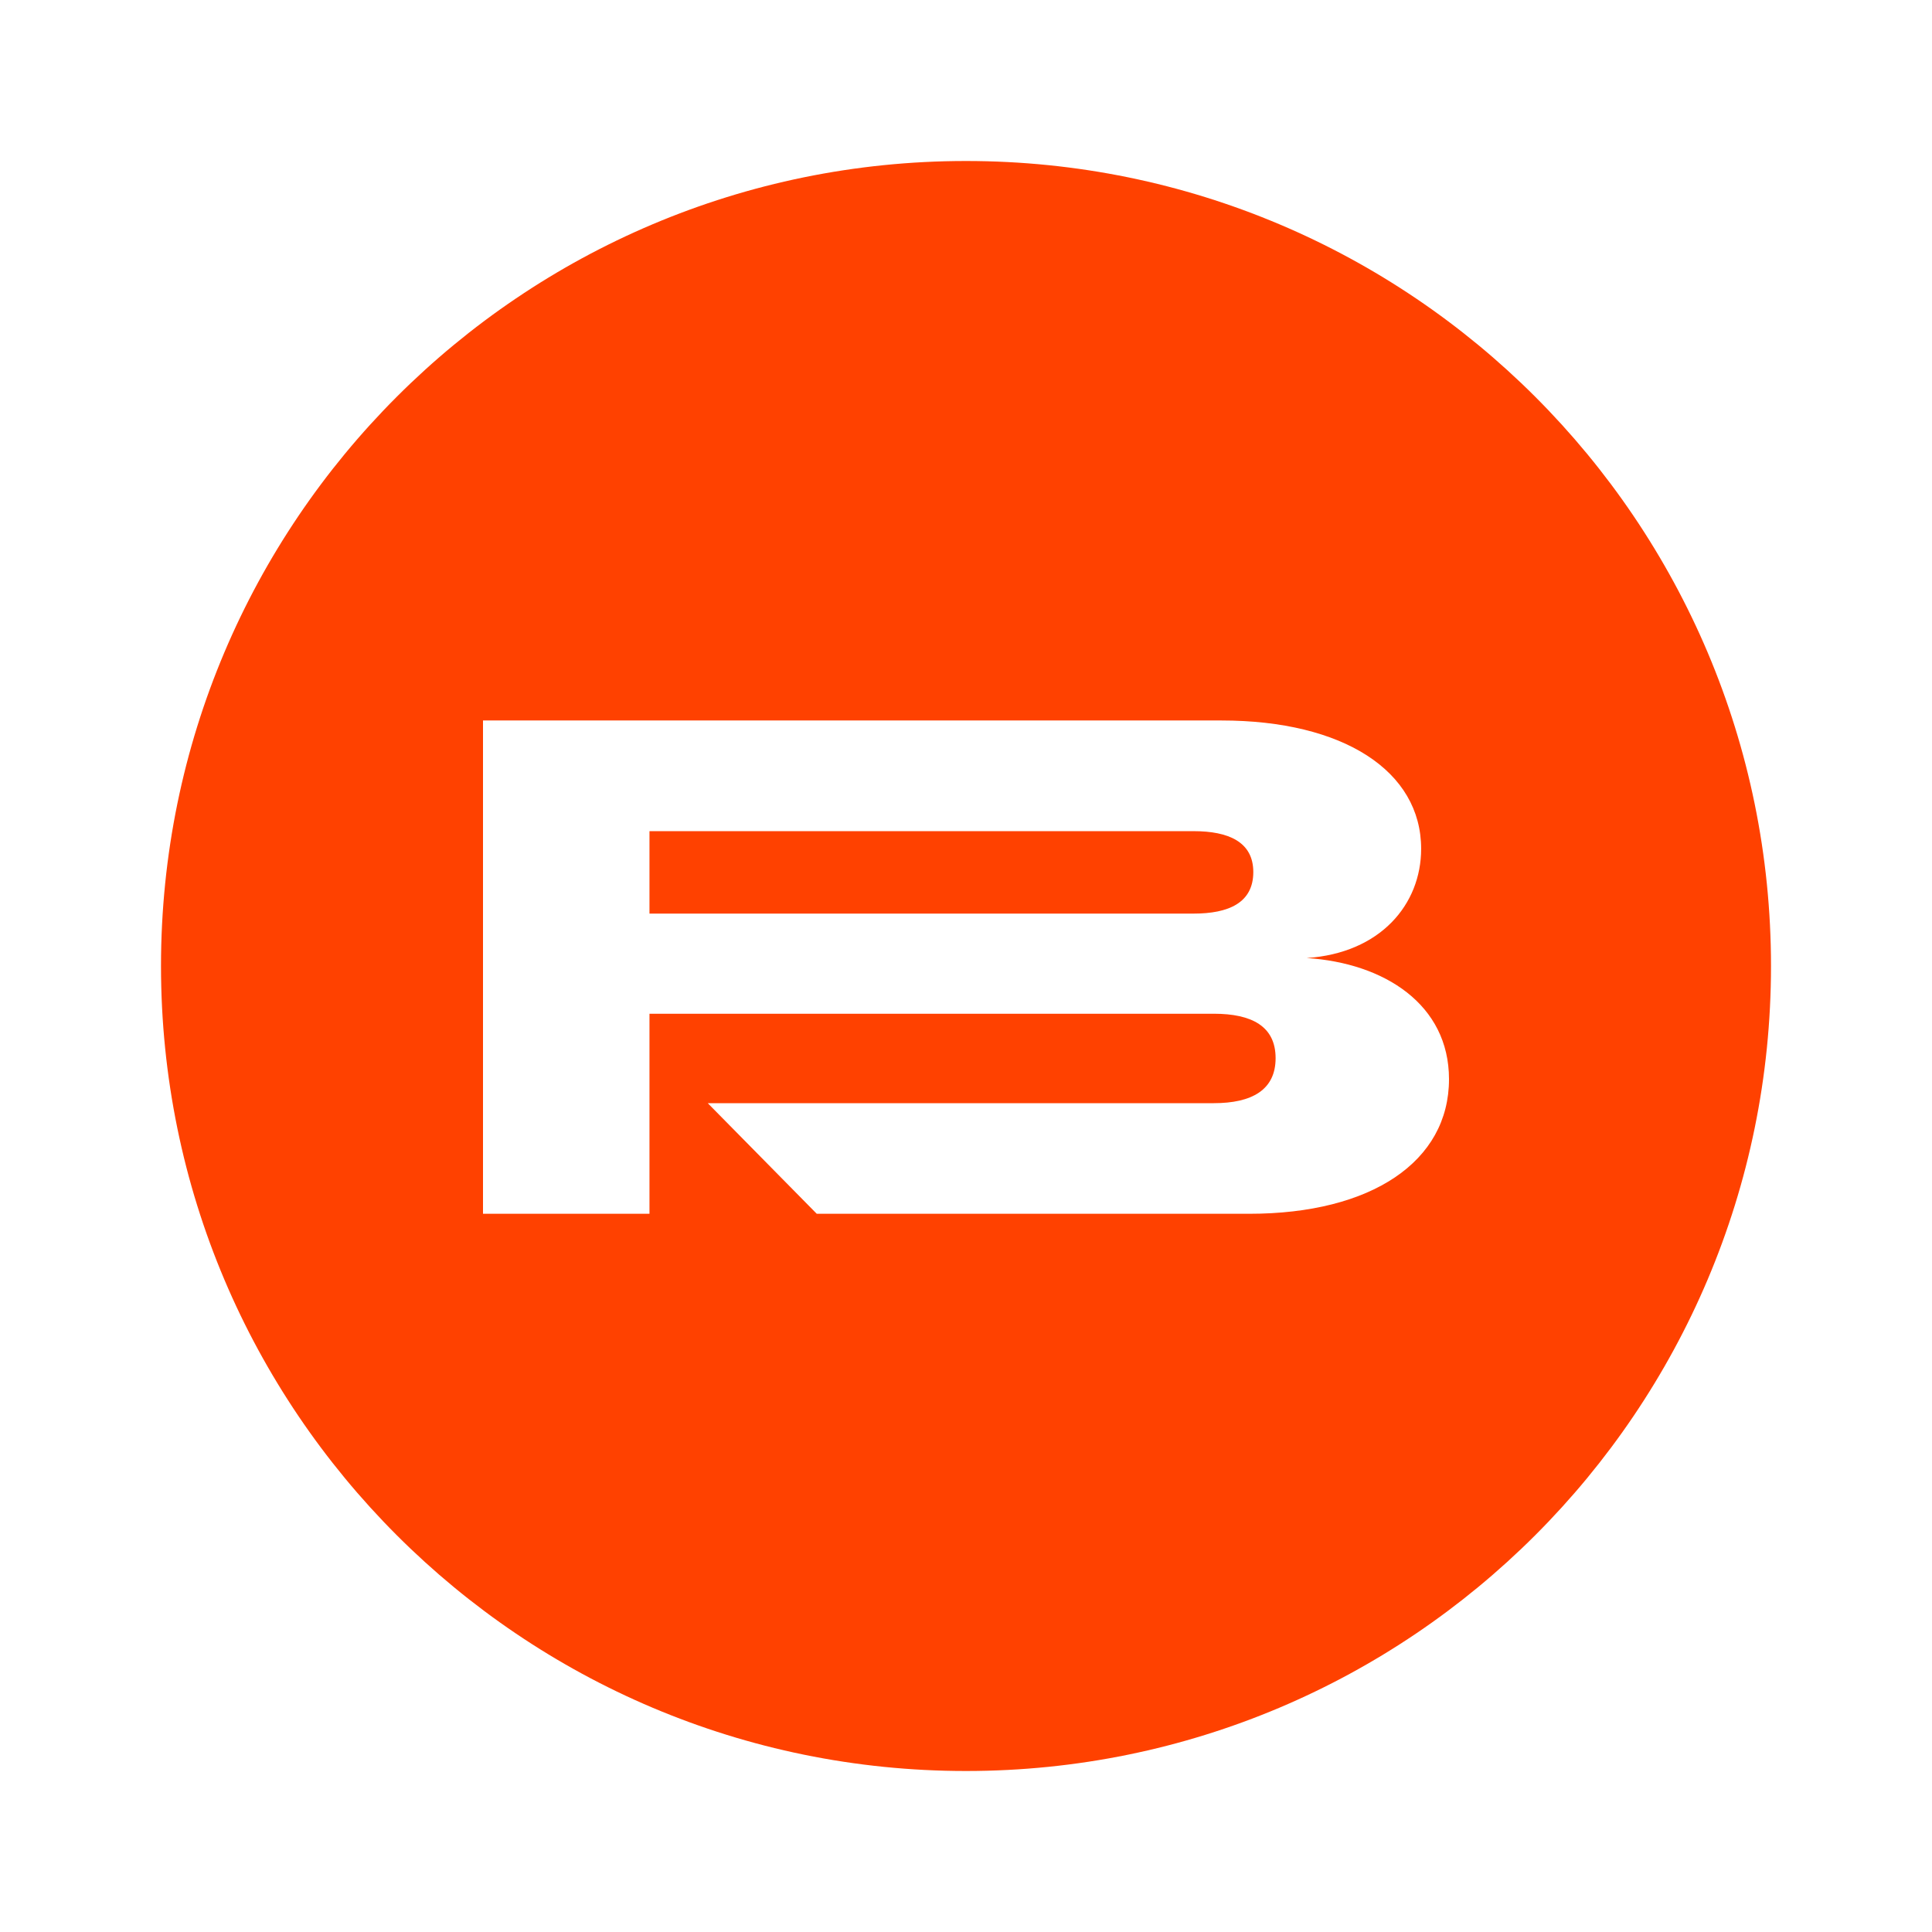 <svg width="24" height="24" viewBox="0 0 24 24" fill="none" xmlns="http://www.w3.org/2000/svg">
<path d="M12 2C17.523 2 22 6.477 22 12C22 17.523 17.523 22 12 22C6.477 22 2 17.523 2 12C2 6.477 6.477 2 12 2ZM6 15.078H8.068V12.593H15.078C15.552 12.593 15.846 12.75 15.846 13.145C15.846 13.539 15.552 13.704 15.078 13.704H8.792L10.146 15.078H15.519C17.035 15.078 18 14.43 18 13.406C18 12.478 17.197 11.963 16.232 11.901C17.146 11.84 17.654 11.236 17.654 10.544C17.654 9.58 16.69 8.95 15.173 8.95H6V15.078ZM14.828 10.325C15.259 10.325 15.569 10.457 15.569 10.833C15.569 11.217 15.259 11.349 14.828 11.349H8.068V10.325H14.828Z" fill="#FF4100"/>
</svg>
